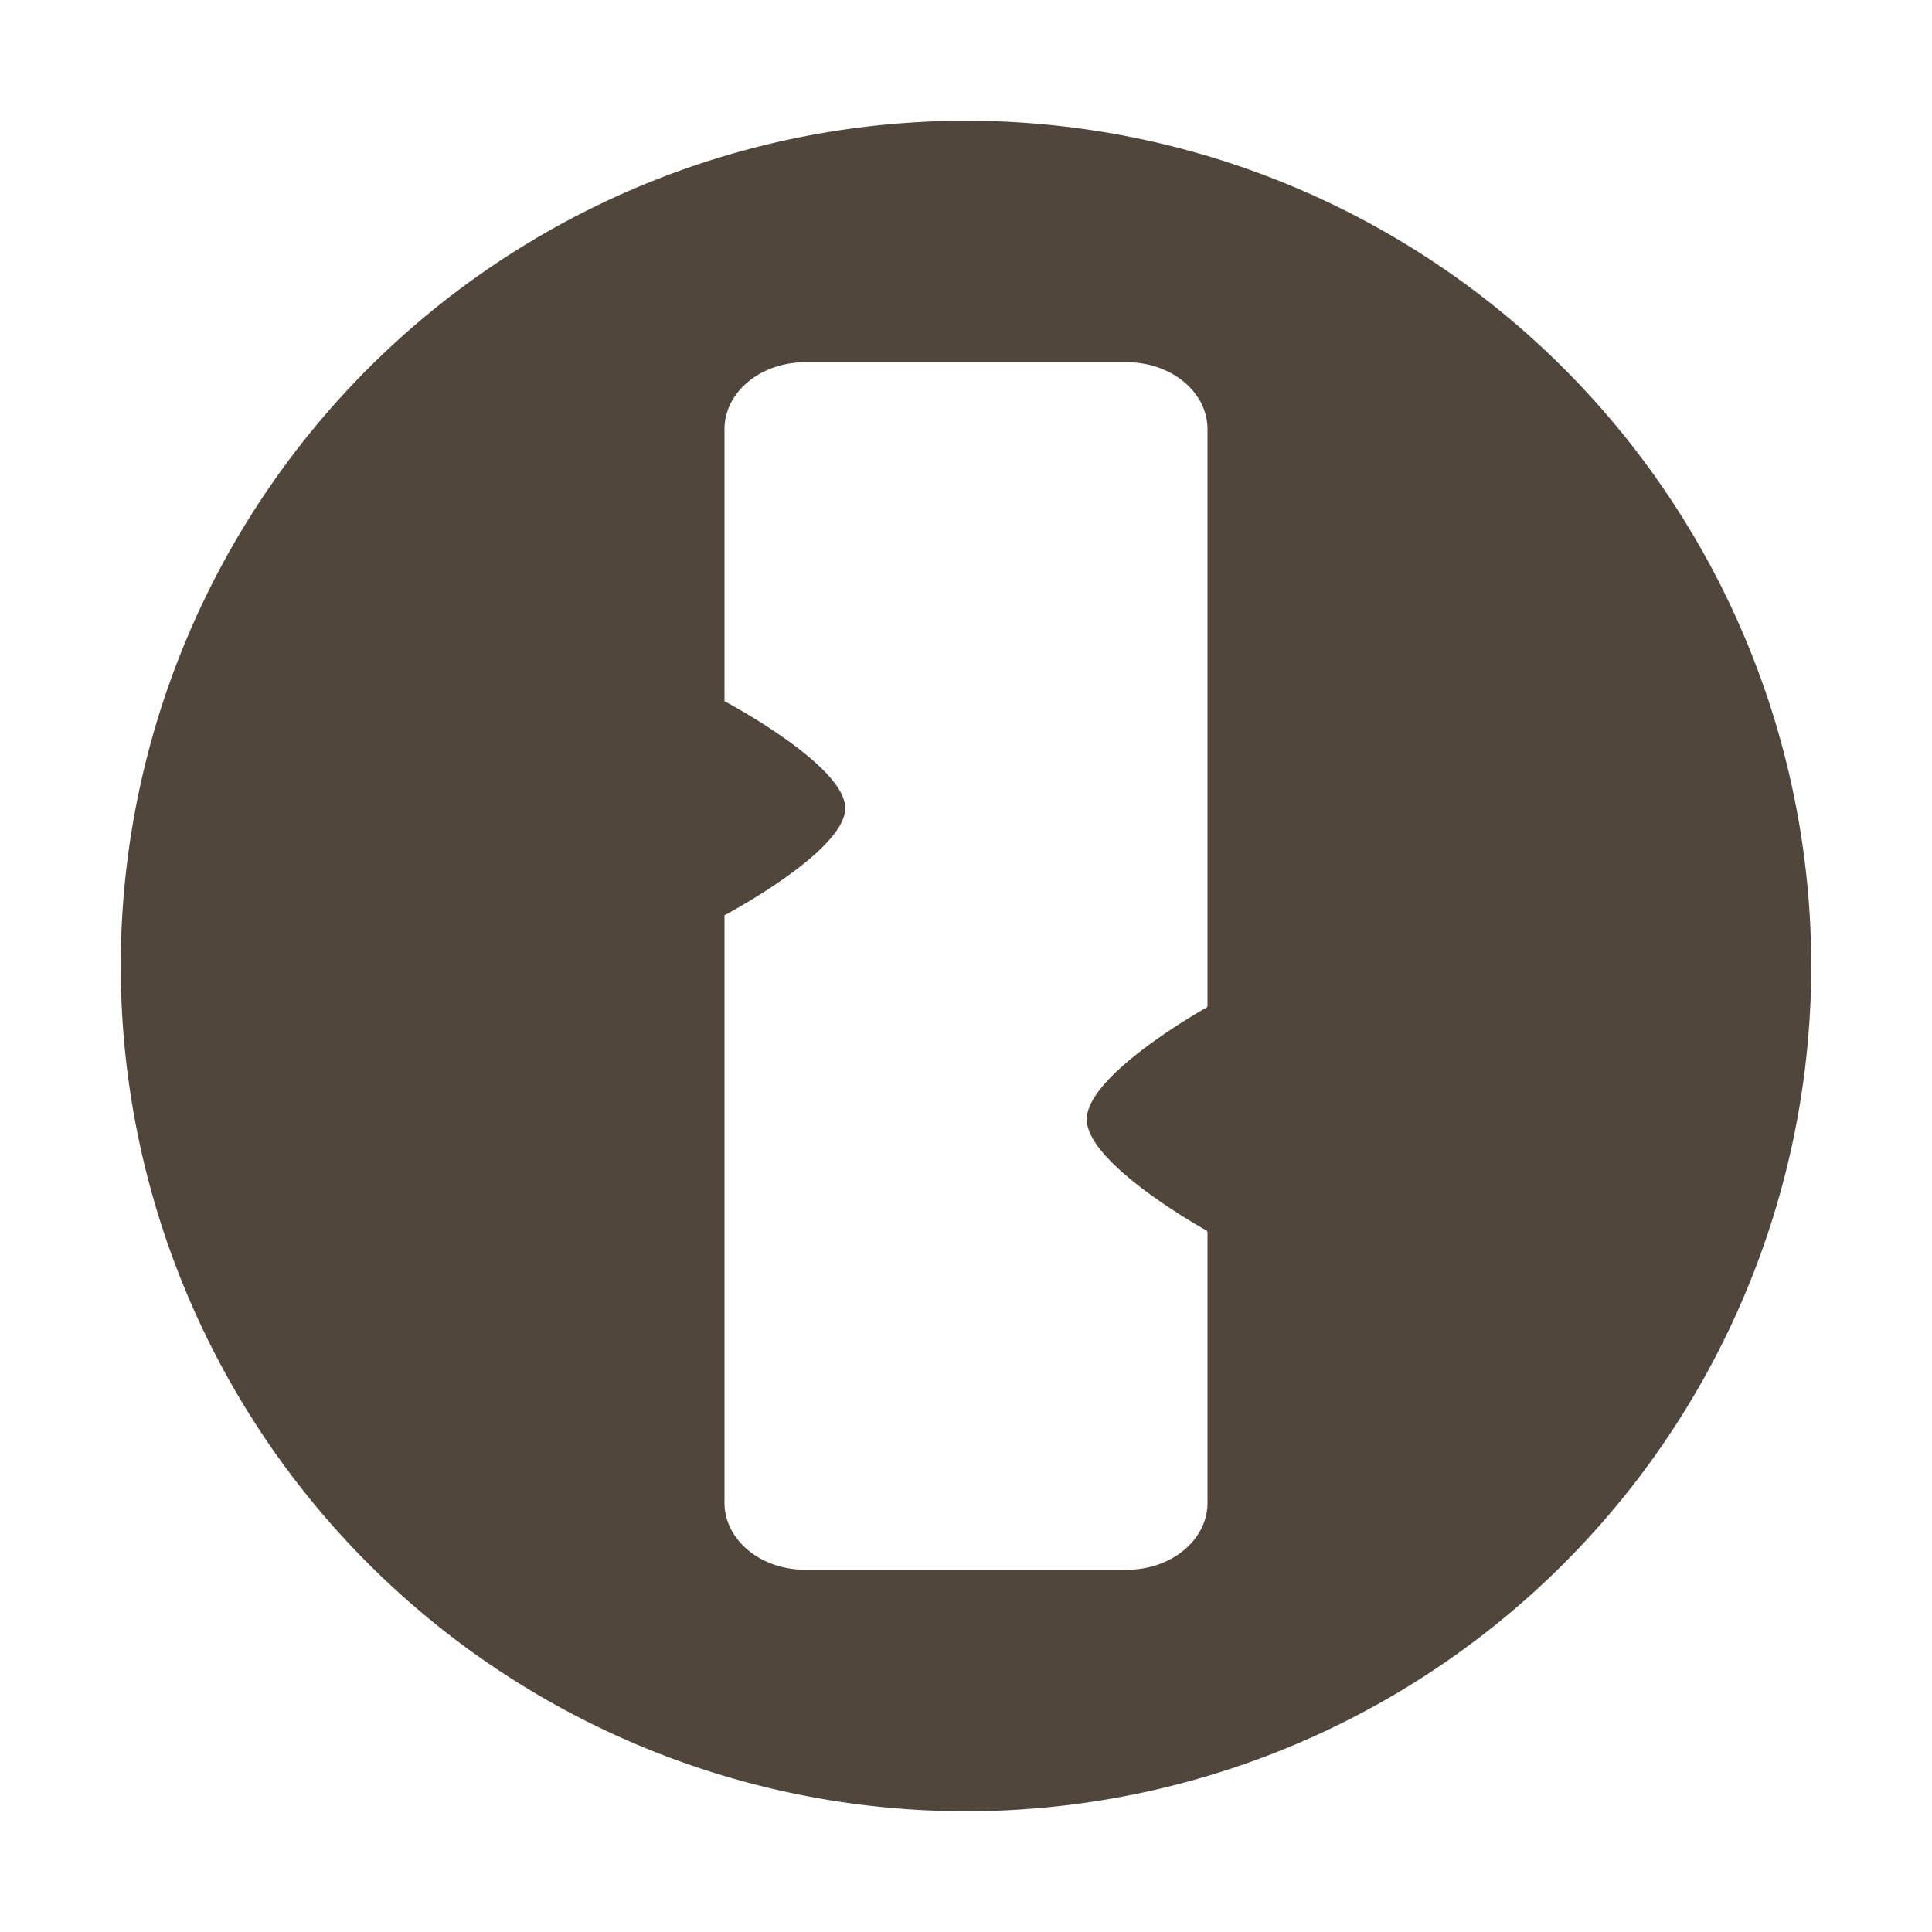 <svg xmlns="http://www.w3.org/2000/svg" width="16" height="16" version="1.1">
 <defs>
  <style id="current-color-scheme" type="text/css">
   .ColorScheme-Text { color:#51463c; } .ColorScheme-Highlight { color:#4285f4; } .ColorScheme-NeutralText { color:#ff9800; } .ColorScheme-PositiveText { color:#4caf50; } .ColorScheme-NegativeText { color:#f44336; }
  </style>
 </defs>
 <path style="fill:currentColor" class="ColorScheme-Text" d="M 8 1 A 7 7 0 0 0 1 8 A 7 7 0 0 0 8 15 A 7 7 0 0 0 15 8 A 7 7 0 0 0 8 1 z M 6.668 3 L 9.332 3 C 9.701 3 10 3.247 10 3.555 L 10 8.336 L 9.992 8.344 C 9.992 8.344 9 8.897 9 9.27 C 9 9.642 9.992 10.191 9.992 10.191 L 10 10.201 L 10 12.445 C 10 12.753 9.701 13 9.332 13 L 6.668 13 C 6.299 13 6 12.753 6 12.445 L 6 7.58 C 6 7.58 7 7.051 7 6.693 C 7 6.336 6 5.807 6 5.807 L 6 3.555 C 6 3.247 6.299 3 6.668 3 z"/>
</svg>
